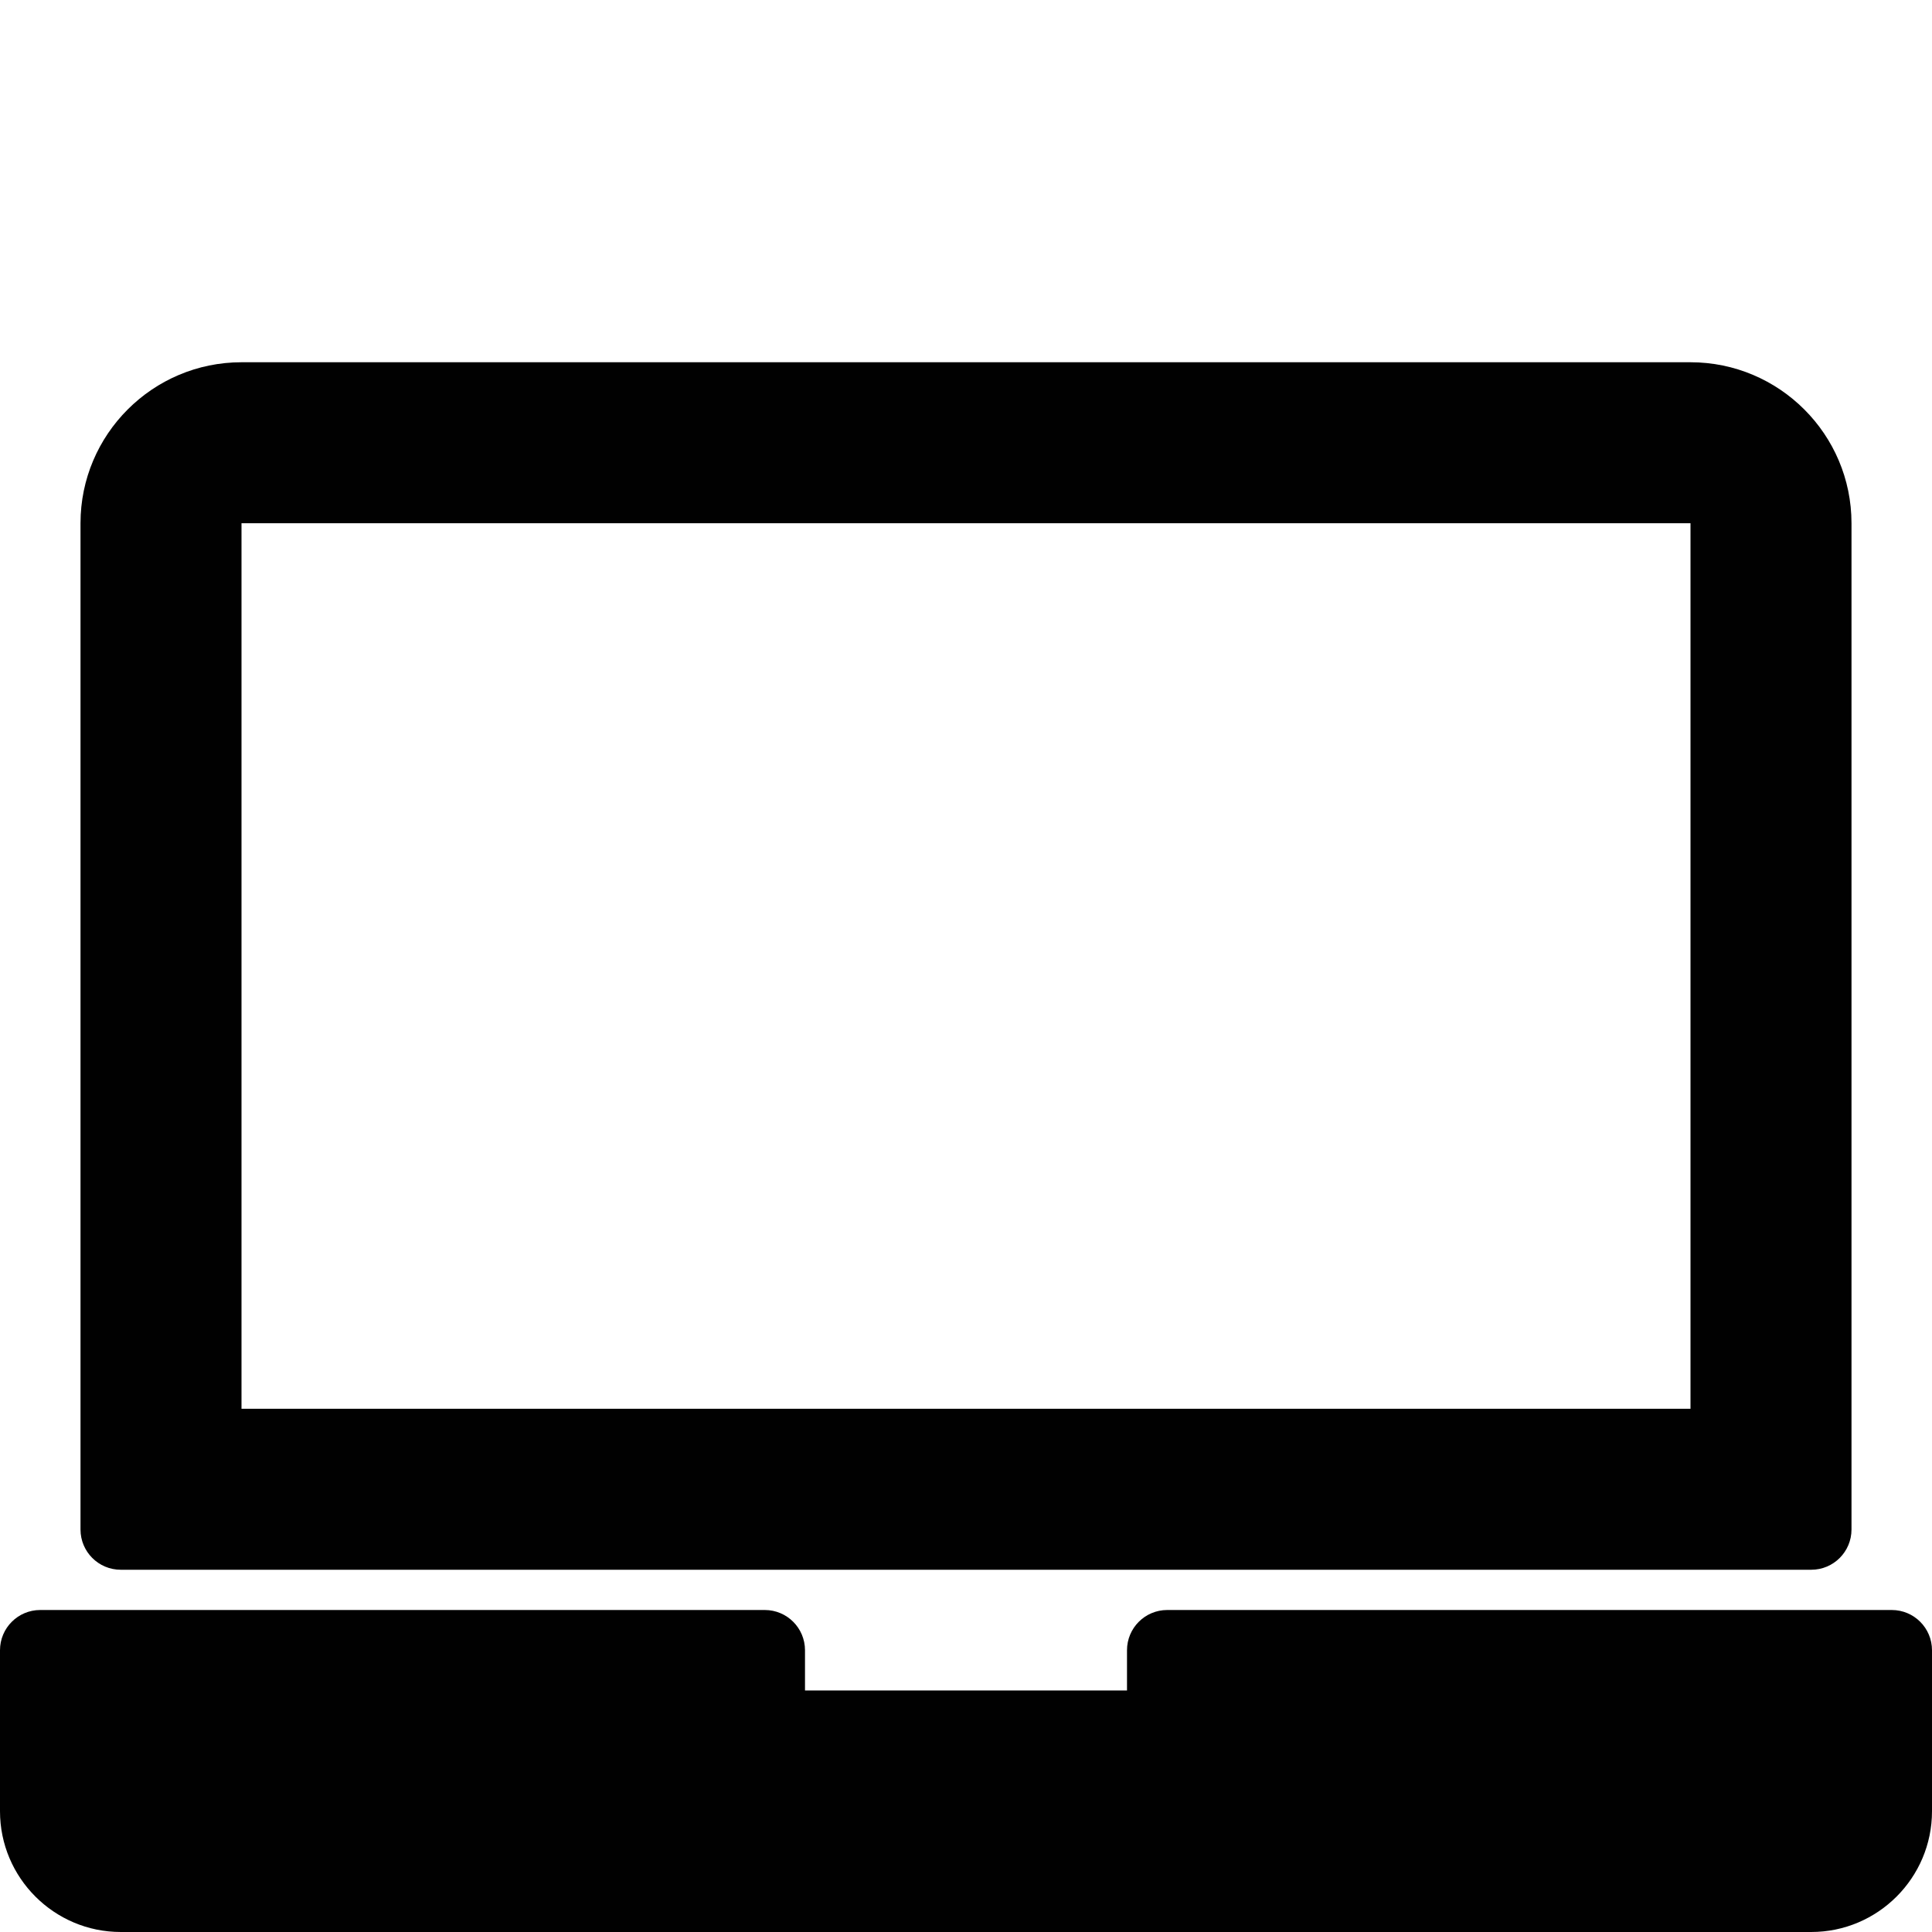 <?xml version="1.0" encoding="utf-8"?>
<!-- Generator: Adobe Illustrator 17.0.0, SVG Export Plug-In . SVG Version: 6.00 Build 0)  -->
<!DOCTYPE svg PUBLIC "-//W3C//DTD SVG 1.1//EN" "http://www.w3.org/Graphics/SVG/1.1/DTD/svg11.dtd">
<svg version="1.1" xmlns="http://www.w3.org/2000/svg" xmlns:xlink="http://www.w3.org/1999/xlink" x="0px" y="0px" width="48px"
	 height="48px" viewBox="0 0 48 48" enable-background="new 0 0 48 48" xml:space="preserve">
<g id="Layer_3">
	<g>
		<path fill="#010101" d="M3,39h42c0.553,0,1-0.448,1-1V13c0-2.206-1.794-4-4-4H6c-2.206,0-4,1.794-4,4v25C2,38.552,2.447,39,3,39z
			 M6,13h36v22H6V13z"/>
		<path fill="#010101" d="M47,40H29c-0.553,0-1,0.448-1,1v1h-8v-1c0-0.552-0.447-1-1-1H1c-0.553,0-1,0.448-1,1v4
			c0,1.654,1.346,3,3,3h42c1.654,0,3-1.346,3-3v-4C48,40.448,47.553,40,47,40z"/>
	</g>
</g>
<g id="nyt_x5F_exporter_x5F_info" display="none">
</g>
</svg>
